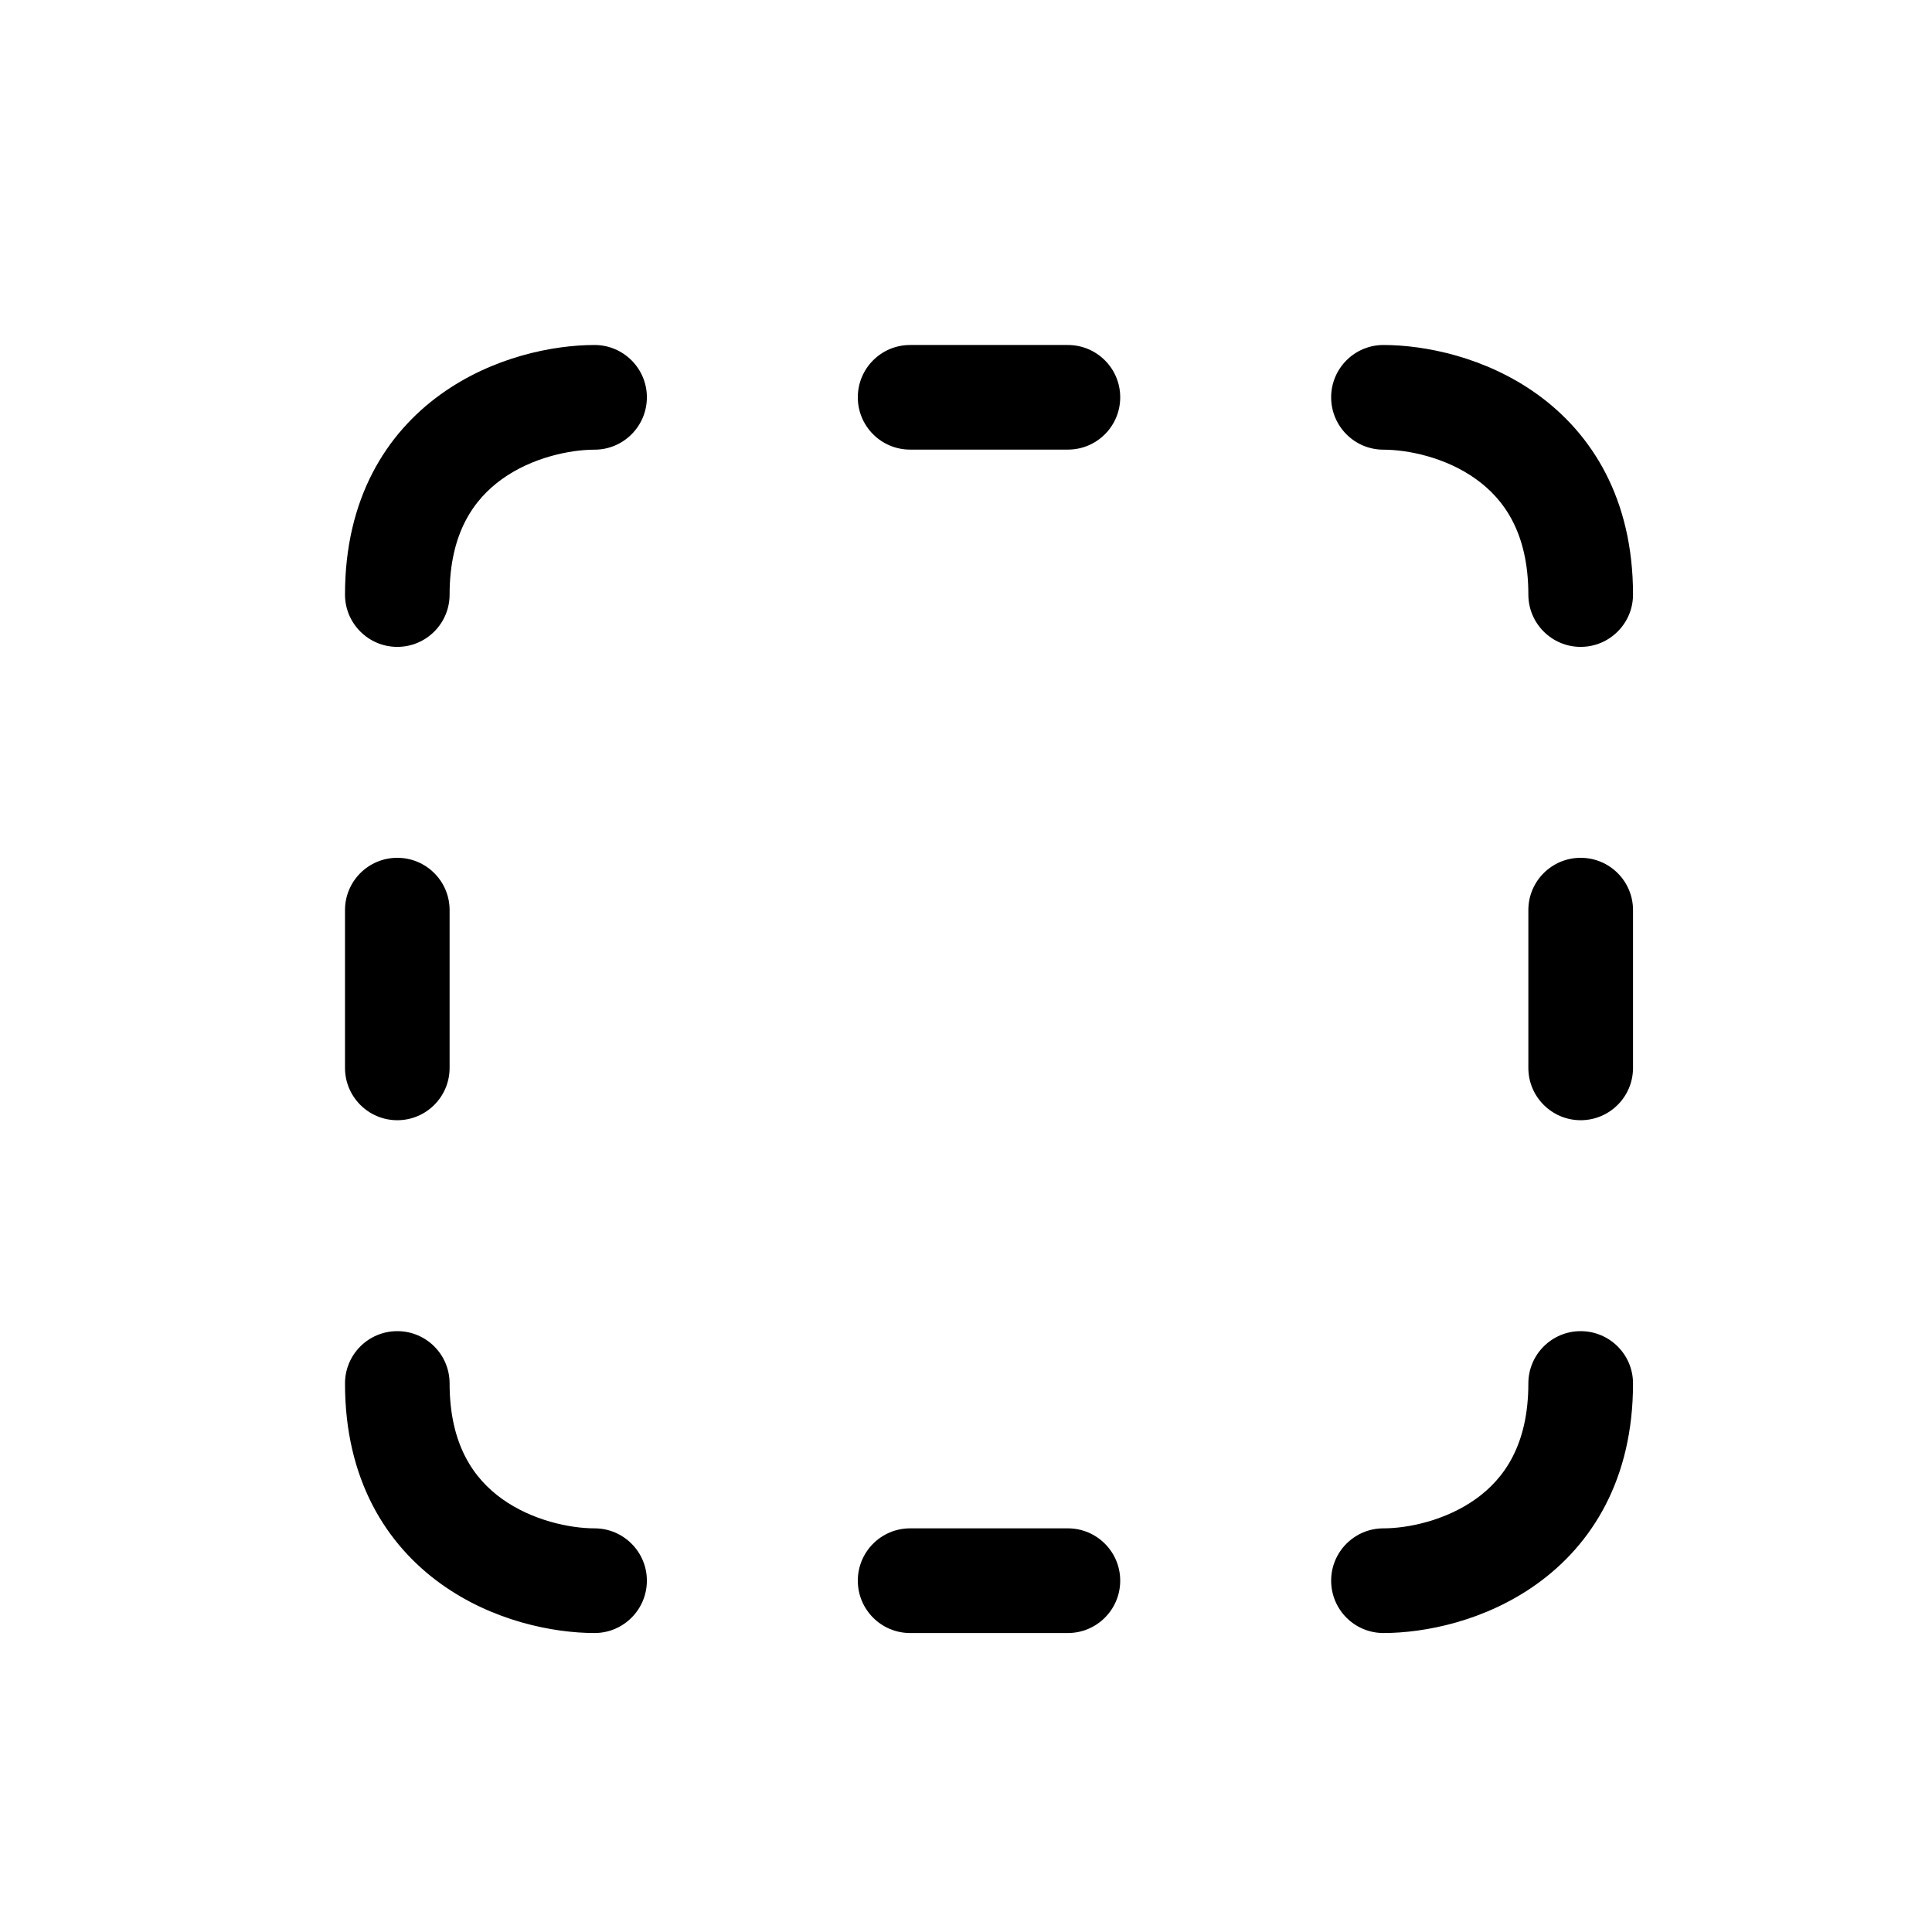 <svg width="28" height="28" viewBox="0 0 28 28" fill="none" xmlns="http://www.w3.org/2000/svg">
<path d="M13.19 5C12.771 5 12.432 5.339 12.432 5.758C12.432 6.177 12.771 6.516 13.19 6.516H15.477C15.895 6.516 16.235 6.177 16.235 5.758C16.235 5.339 15.895 5 15.477 5H13.19Z" fill="black"/>
<path d="M13.19 22.15C12.771 22.15 12.432 22.49 12.432 22.908C12.432 23.327 12.771 23.667 13.19 23.667H15.477C15.895 23.667 16.235 23.327 16.235 22.908C16.235 22.49 15.895 22.15 15.477 22.15H13.19Z" fill="black"/>
<path d="M22.908 12.432C23.327 12.432 23.667 12.771 23.667 13.19V15.477C23.667 15.895 23.327 16.235 22.908 16.235C22.49 16.235 22.15 15.895 22.15 15.477V13.19C22.15 12.771 22.49 12.432 22.908 12.432Z" fill="black"/>
<path d="M6.516 13.19C6.516 12.771 6.177 12.432 5.758 12.432C5.339 12.432 5 12.771 5 13.19V15.477C5 15.895 5.339 16.235 5.758 16.235C6.177 16.235 6.516 15.895 6.516 15.477V13.19Z" fill="black"/>
<path d="M22.908 19.292C23.327 19.292 23.667 19.631 23.667 20.05C23.667 21.441 23.07 22.383 22.279 22.952C21.527 23.494 20.648 23.667 20.05 23.667C19.631 23.667 19.292 23.327 19.292 22.908C19.292 22.49 19.631 22.15 20.05 22.15C20.405 22.15 20.954 22.037 21.393 21.721C21.794 21.433 22.15 20.946 22.15 20.05C22.15 19.631 22.49 19.292 22.908 19.292Z" fill="black"/>
<path d="M6.516 20.05C6.516 19.631 6.177 19.292 5.758 19.292C5.339 19.292 5 19.631 5 20.05C5 21.441 5.596 22.383 6.387 22.952C7.139 23.494 8.019 23.667 8.617 23.667C9.035 23.667 9.375 23.327 9.375 22.908C9.375 22.49 9.035 22.15 8.617 22.15C8.262 22.15 7.712 22.037 7.273 21.721C6.873 21.433 6.516 20.946 6.516 20.05Z" fill="black"/>
<path d="M5.758 9.375C5.339 9.375 5 9.035 5 8.617C5 7.226 5.596 6.284 6.387 5.715C7.139 5.173 8.019 5 8.617 5C9.035 5 9.375 5.34 9.375 5.758C9.375 6.177 9.035 6.517 8.617 6.517C8.262 6.517 7.712 6.629 7.273 6.945C6.873 7.233 6.516 7.72 6.516 8.617C6.516 9.035 6.177 9.375 5.758 9.375Z" fill="black"/>
<path d="M22.15 8.617C22.15 9.035 22.49 9.375 22.908 9.375C23.327 9.375 23.667 9.035 23.667 8.617C23.667 7.226 23.07 6.284 22.28 5.715C21.527 5.173 20.648 5 20.05 5C19.631 5 19.292 5.34 19.292 5.758C19.292 6.177 19.631 6.517 20.05 6.517C20.405 6.517 20.955 6.629 21.393 6.945C21.794 7.233 22.15 7.72 22.15 8.617Z" fill="black"/>
</svg>
